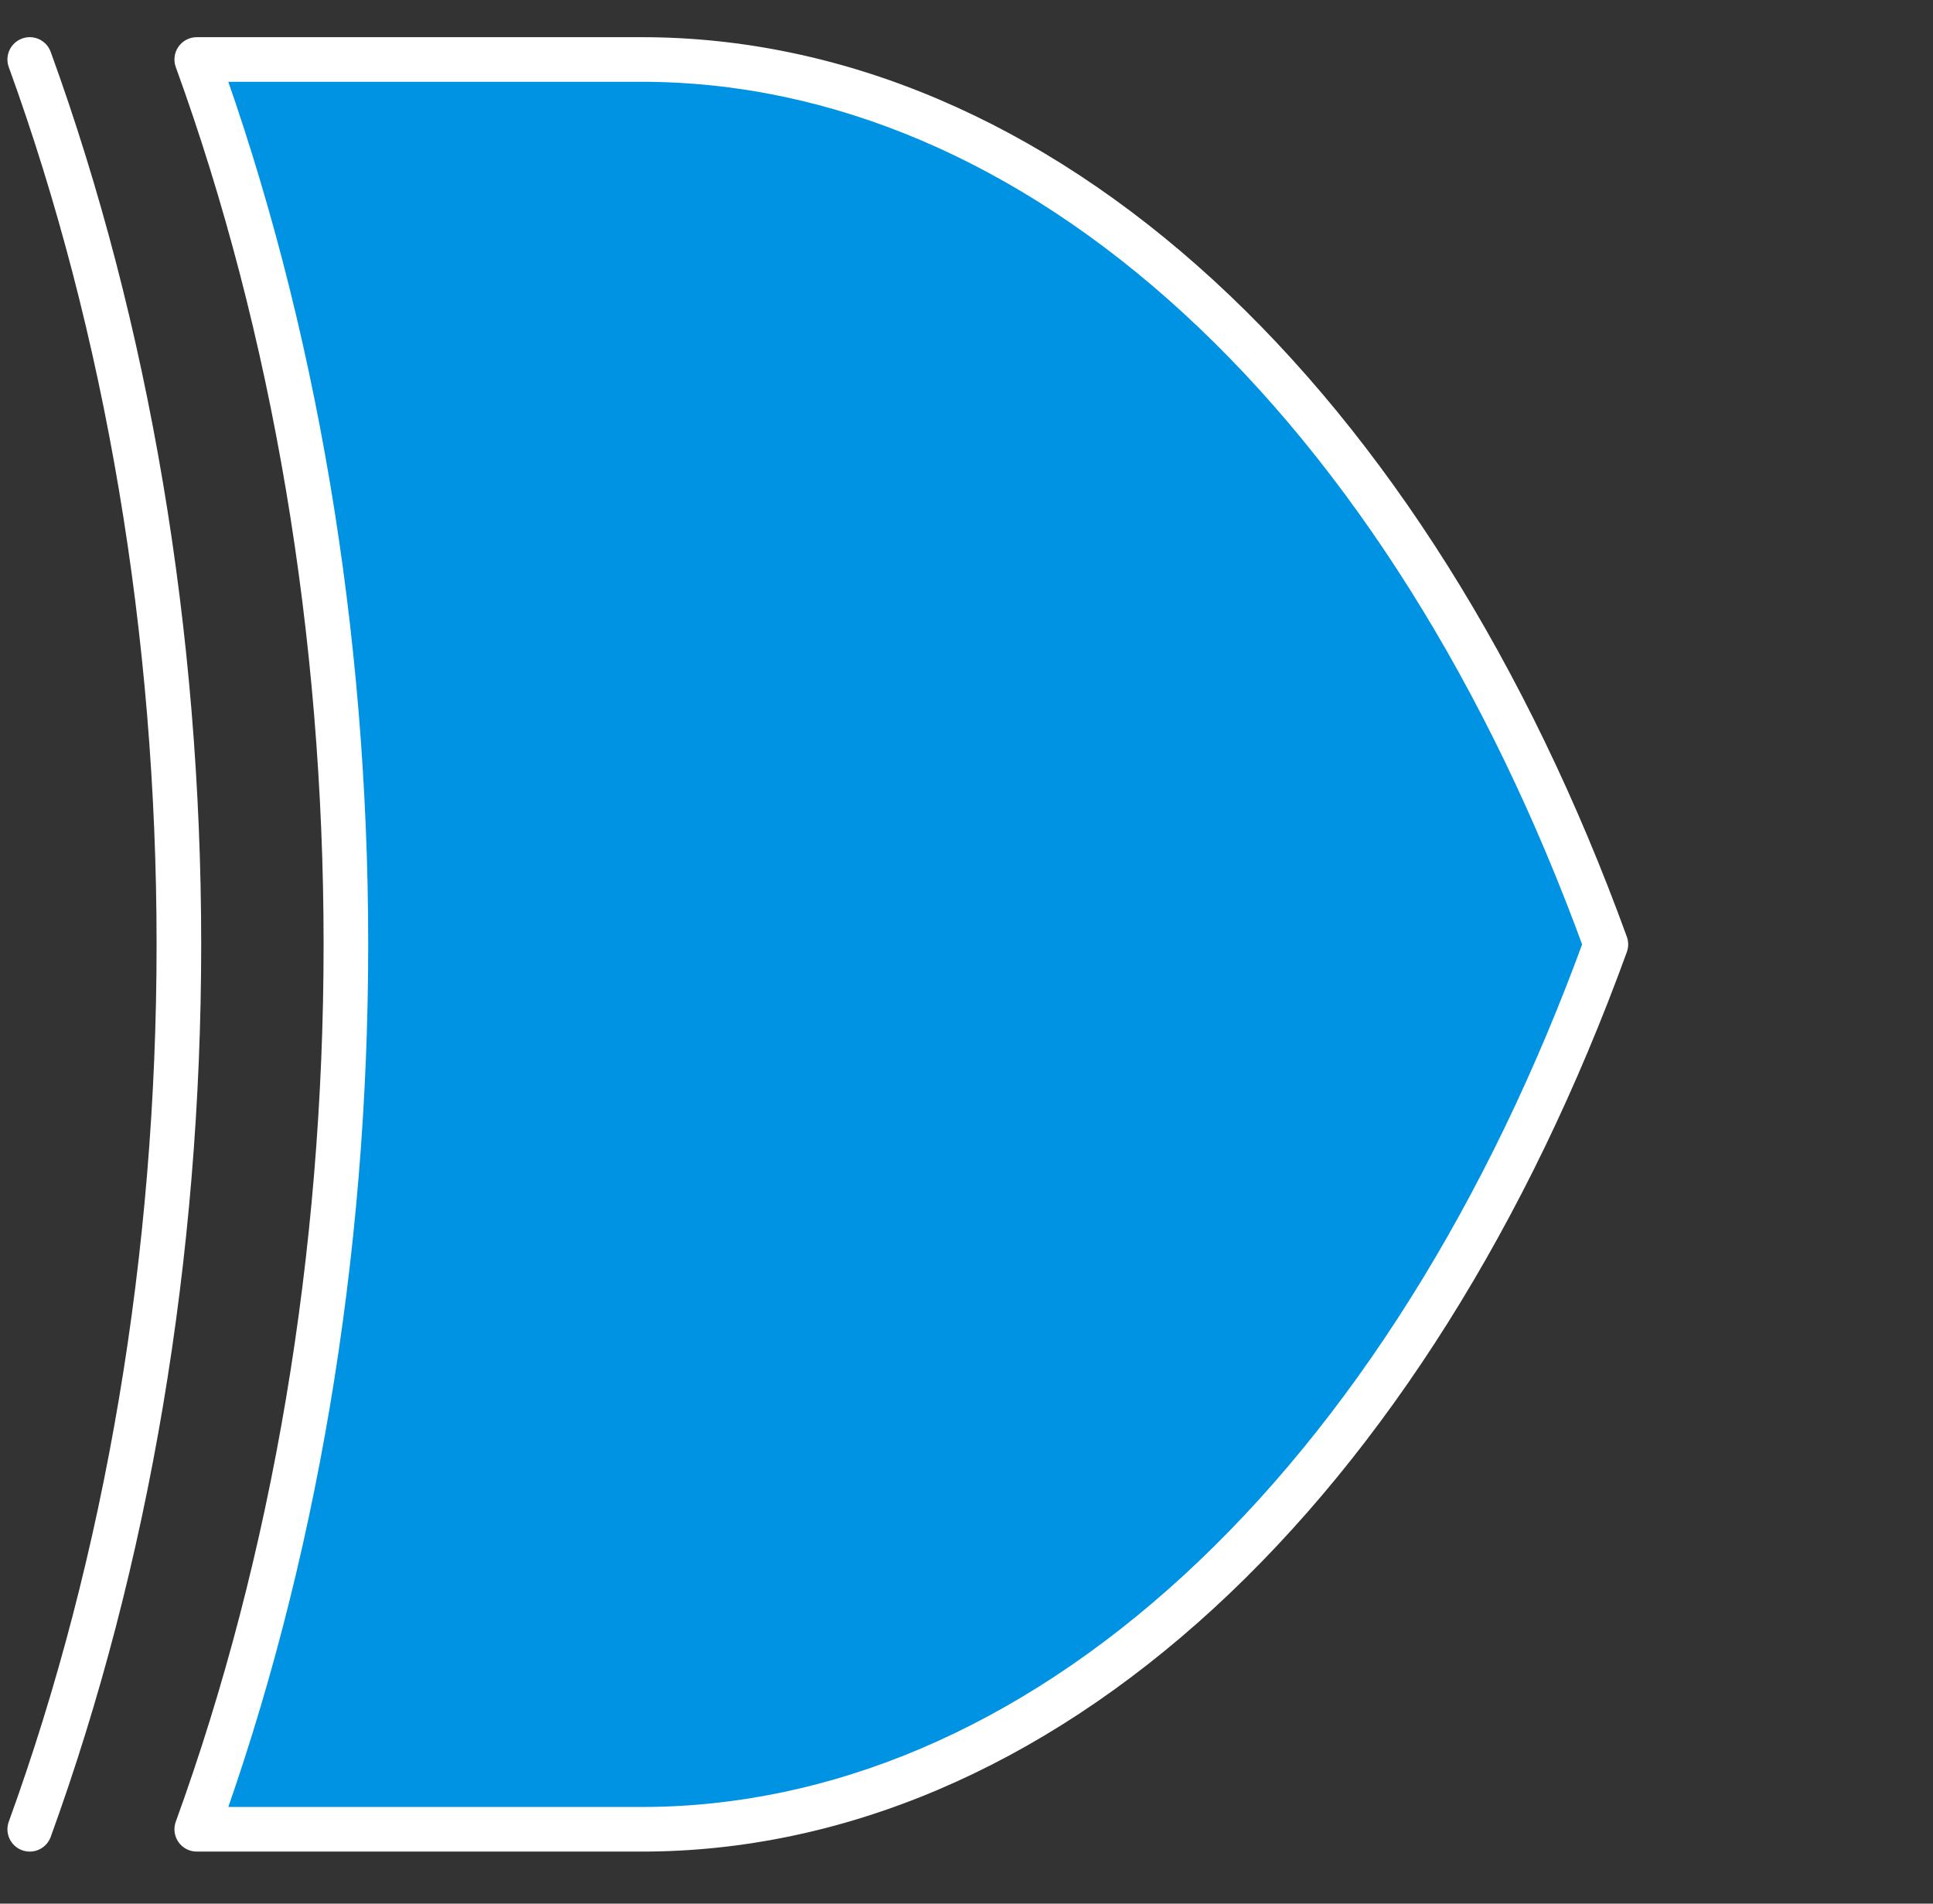 <svg width="130" height="128" viewBox="0 0 130 128" fill="none" xmlns="http://www.w3.org/2000/svg">
<rect x="0" y="0" width="130" height="128" fill="#333333" stroke="none"/>
<path fill-rule="evenodd" clip-rule="evenodd" d="M13.231 4L43.156 4Z" fill="#0092E3"/>
<path fill-rule="evenodd" clip-rule="evenodd" d="M13.231 123L43.156 123Z" fill="#0092E3"/>
<path d="M108 63.5C101.428 81.59 91.976 96.612 80.594 107.057C69.211 117.501 56.299 123 43.156 123L13.231 123C19.803 104.91 23.263 84.389 23.263 63.5C23.263 42.611 19.803 22.09 13.231 4L43.156 4C56.299 4 69.211 9.499 80.593 19.943C91.976 30.387 101.428 45.41 108 63.5Z" fill="#0092E3"/>
<path d="M108 63.5L109.41 64.012C109.53 63.681 109.53 63.319 109.41 62.988L108 63.5ZM43.156 123L43.156 121.5L43.156 121.5L43.156 123ZM43.156 4L43.156 2.5L43.156 2.5L43.156 4ZM13.231 4L13.231 2.5C12.742 2.5 12.284 2.739 12.003 3.139C11.722 3.54 11.655 4.052 11.822 4.512L13.231 4ZM13.231 123L11.822 122.488C11.655 122.948 11.722 123.46 12.003 123.861C12.284 124.261 12.742 124.5 13.231 124.5L13.231 123ZM3.41 3.488C3.127 2.709 2.266 2.307 1.488 2.59C0.709 2.873 0.307 3.734 0.59 4.512L3.41 3.488ZM0.59 122.488C0.307 123.266 0.709 124.127 1.488 124.41C2.266 124.693 3.127 124.291 3.41 123.512L0.59 122.488ZM106.59 62.988C100.081 80.906 90.746 95.706 79.579 105.952L81.608 108.162C93.206 97.519 102.776 82.274 109.41 64.012L106.59 62.988ZM79.579 105.952C68.422 116.19 55.859 121.5 43.156 121.5L43.156 124.5C56.739 124.5 70 118.813 81.608 108.162L79.579 105.952ZM43.156 5.5C55.859 5.5 68.422 10.81 79.579 21.048L81.608 18.838C70 8.187 56.739 2.5 43.156 2.5L43.156 5.5ZM79.579 21.048C90.746 31.294 100.081 46.094 106.59 64.012L109.41 62.988C102.776 44.726 93.206 29.48 81.608 18.838L79.579 21.048ZM11.822 4.512C18.329 22.425 21.763 42.771 21.763 63.5H24.763C24.763 42.452 21.277 21.756 14.641 3.488L11.822 4.512ZM21.763 63.5C21.763 84.229 18.329 104.575 11.822 122.488L14.641 123.512C21.277 105.244 24.763 84.549 24.763 63.5H21.763ZM13.231 5.5L43.156 5.5L43.156 2.5L13.231 2.5L13.231 5.5ZM13.231 124.5L43.156 124.5L43.156 121.5L13.231 121.5L13.231 124.5ZM0.59 4.512C7.097 22.425 10.531 42.771 10.531 63.5H13.531C13.531 42.452 10.046 21.756 3.41 3.488L0.59 4.512ZM10.531 63.5C10.531 84.229 7.097 104.575 0.59 122.488L3.41 123.512C10.046 105.244 13.531 84.549 13.531 63.5H10.531Z" fill="white"/>
</svg>
